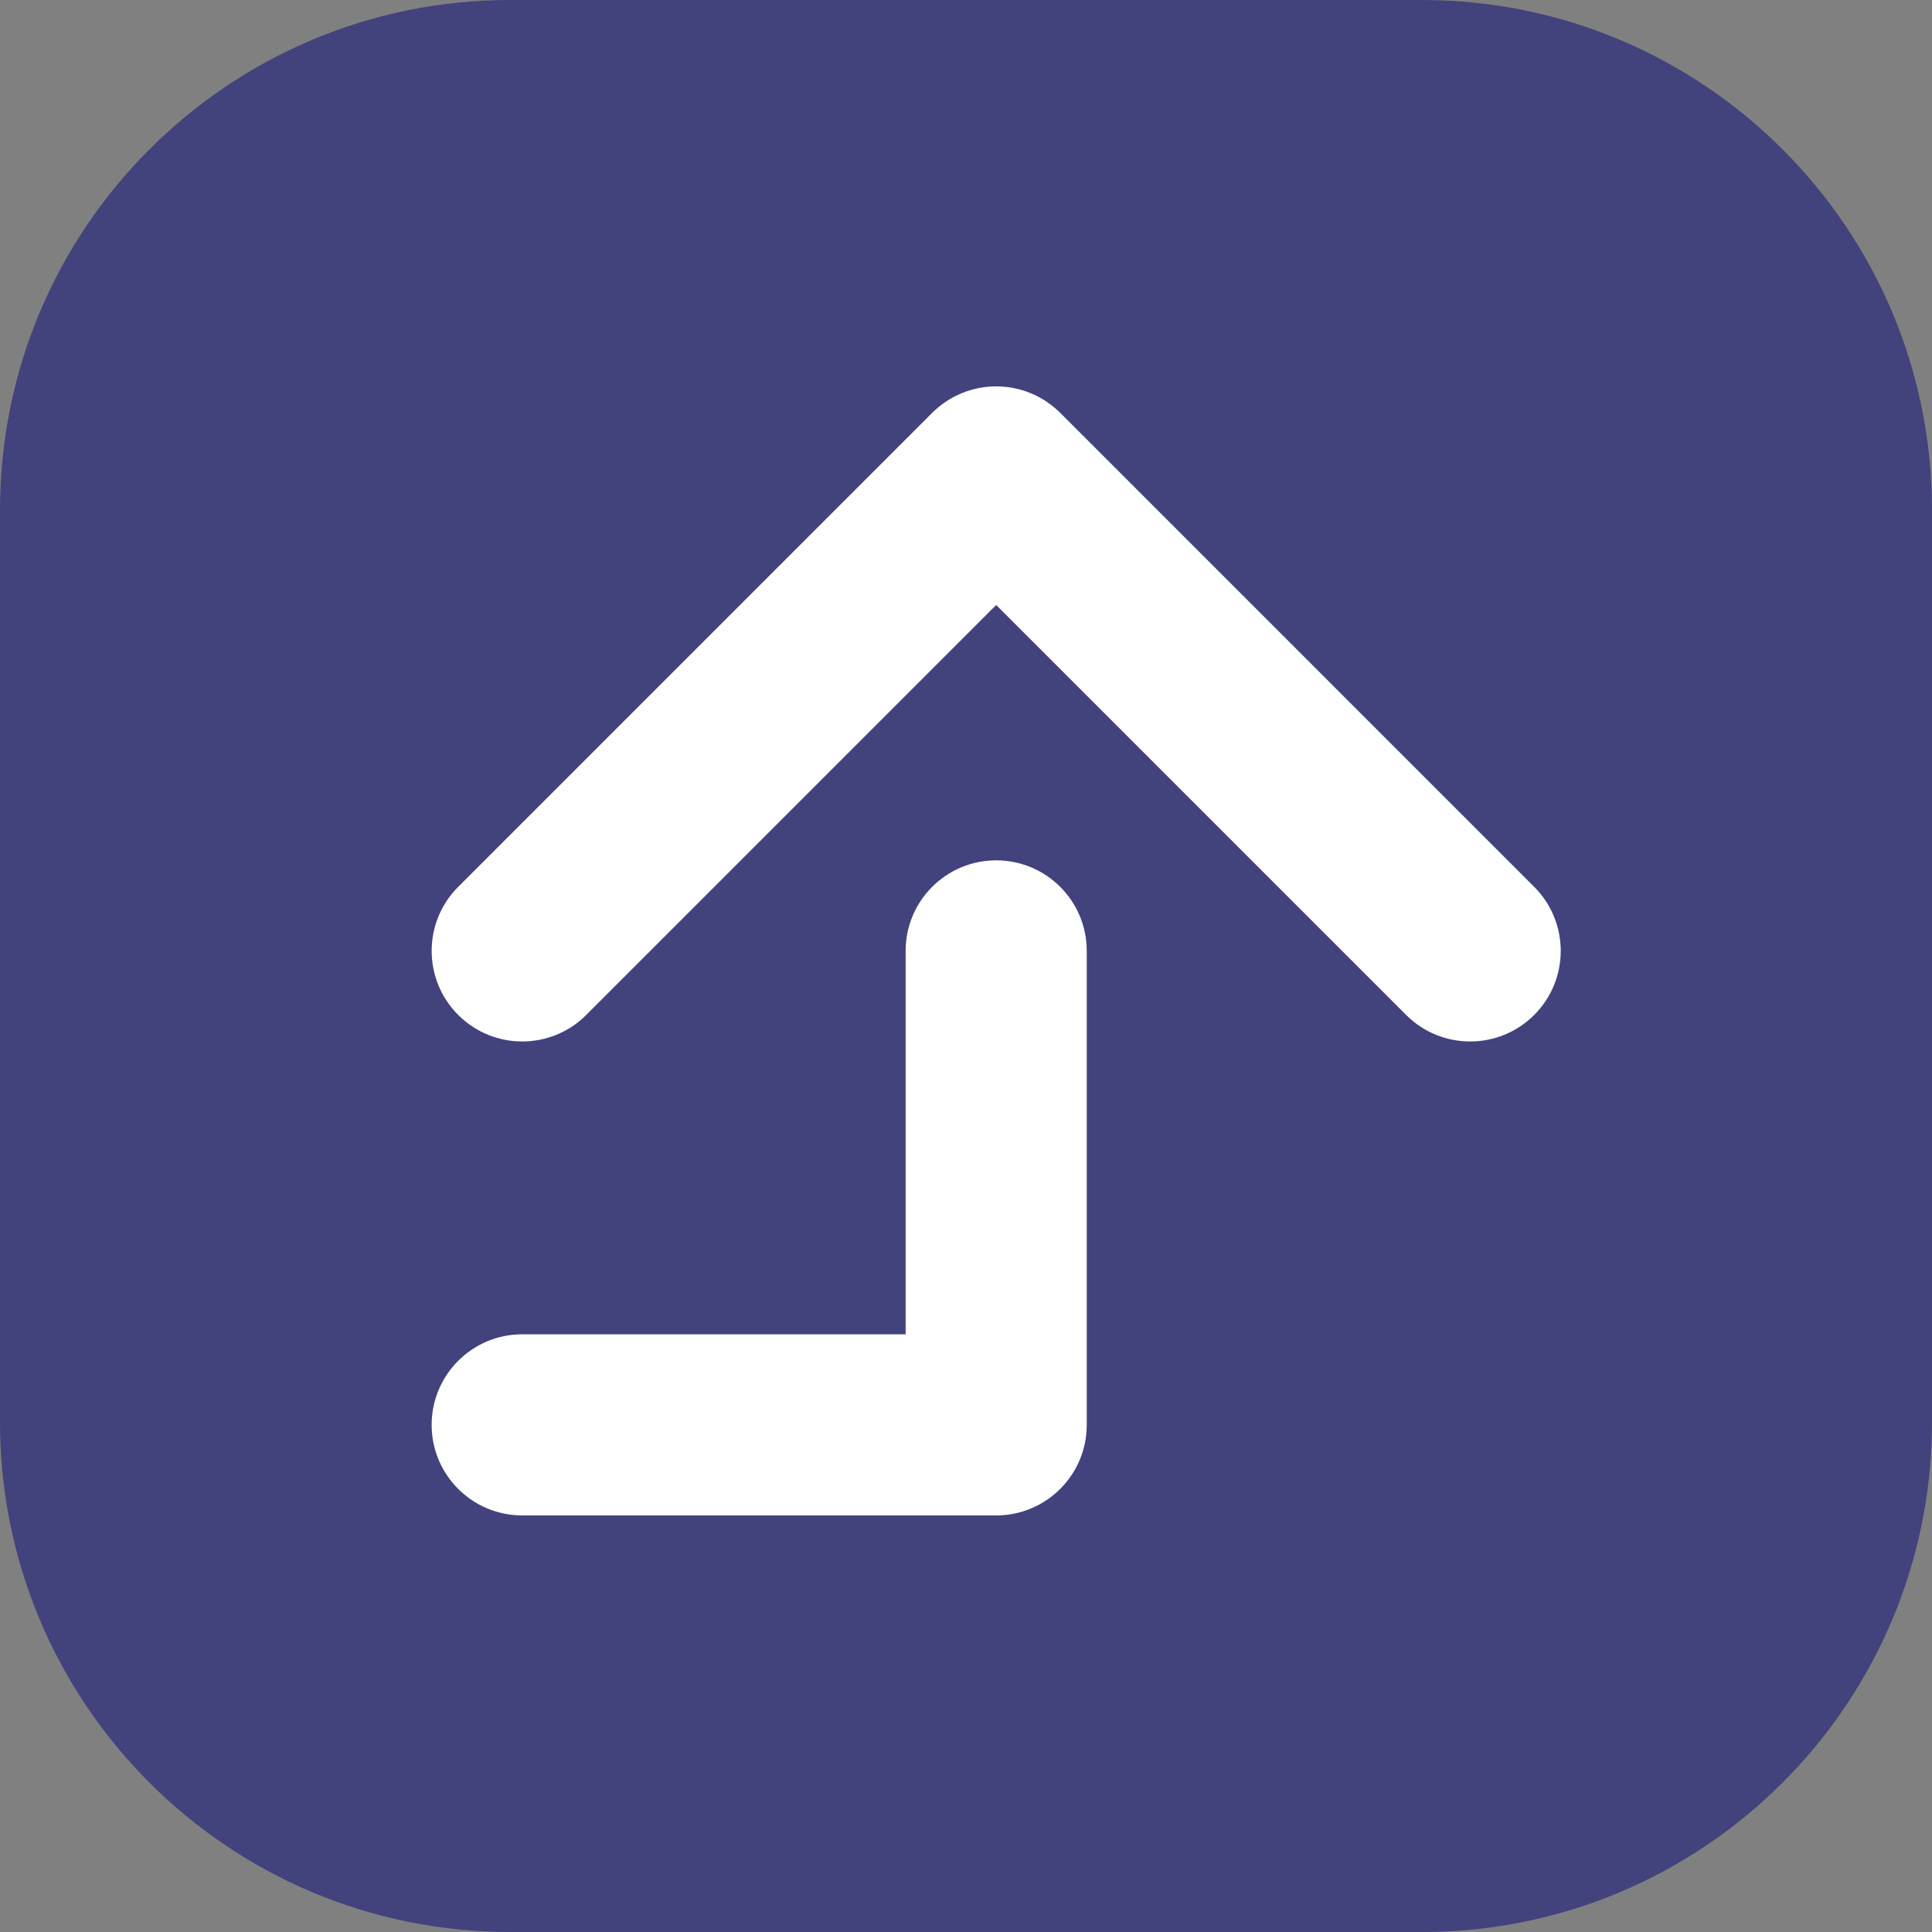 <?xml version="1.0" encoding="UTF-8"?>
<svg id="a" data-name="레이어 1" xmlns="http://www.w3.org/2000/svg" width="128" height="128" viewBox="0 0 128 128">
  <rect x="0" y="0" width="128" height="128" fill="#808080" stroke="none"/>
  <path d="m94.205,128h-60.411C15.13,128,0,112.87,0,94.205v-60.411C0,15.13,15.13,0,33.795,0h60.411c18.664,0,33.795,15.13,33.795,33.795v60.411c0,18.664-15.13,33.795-33.795,33.795Z" fill="#42427d" stroke-width="0"/>
  <g>
    <path d="m66,100.401h-31.402c-3.313,0-6-2.687-6-6s2.687-6,6-6h25.402v-25.401c0-3.313,2.687-6,6-6s6,2.687,6,6v31.401c0,3.313-2.687,6-6,6Z" fill="#fff" stroke-width="0"/>
    <path d="m97.401,69c-1.536,0-3.071-.586-4.242-1.758l-27.159-27.159-27.159,27.159c-2.343,2.344-6.143,2.344-8.485,0-2.343-2.343-2.343-6.142,0-8.485l31.402-31.402c1.125-1.125,2.651-1.757,4.243-1.757s3.117.632,4.243,1.757l31.401,31.402c2.343,2.343,2.343,6.142,0,8.485-1.171,1.172-2.707,1.758-4.242,1.758Z" fill="#fff" stroke-width="0"/>
  </g>
</svg>